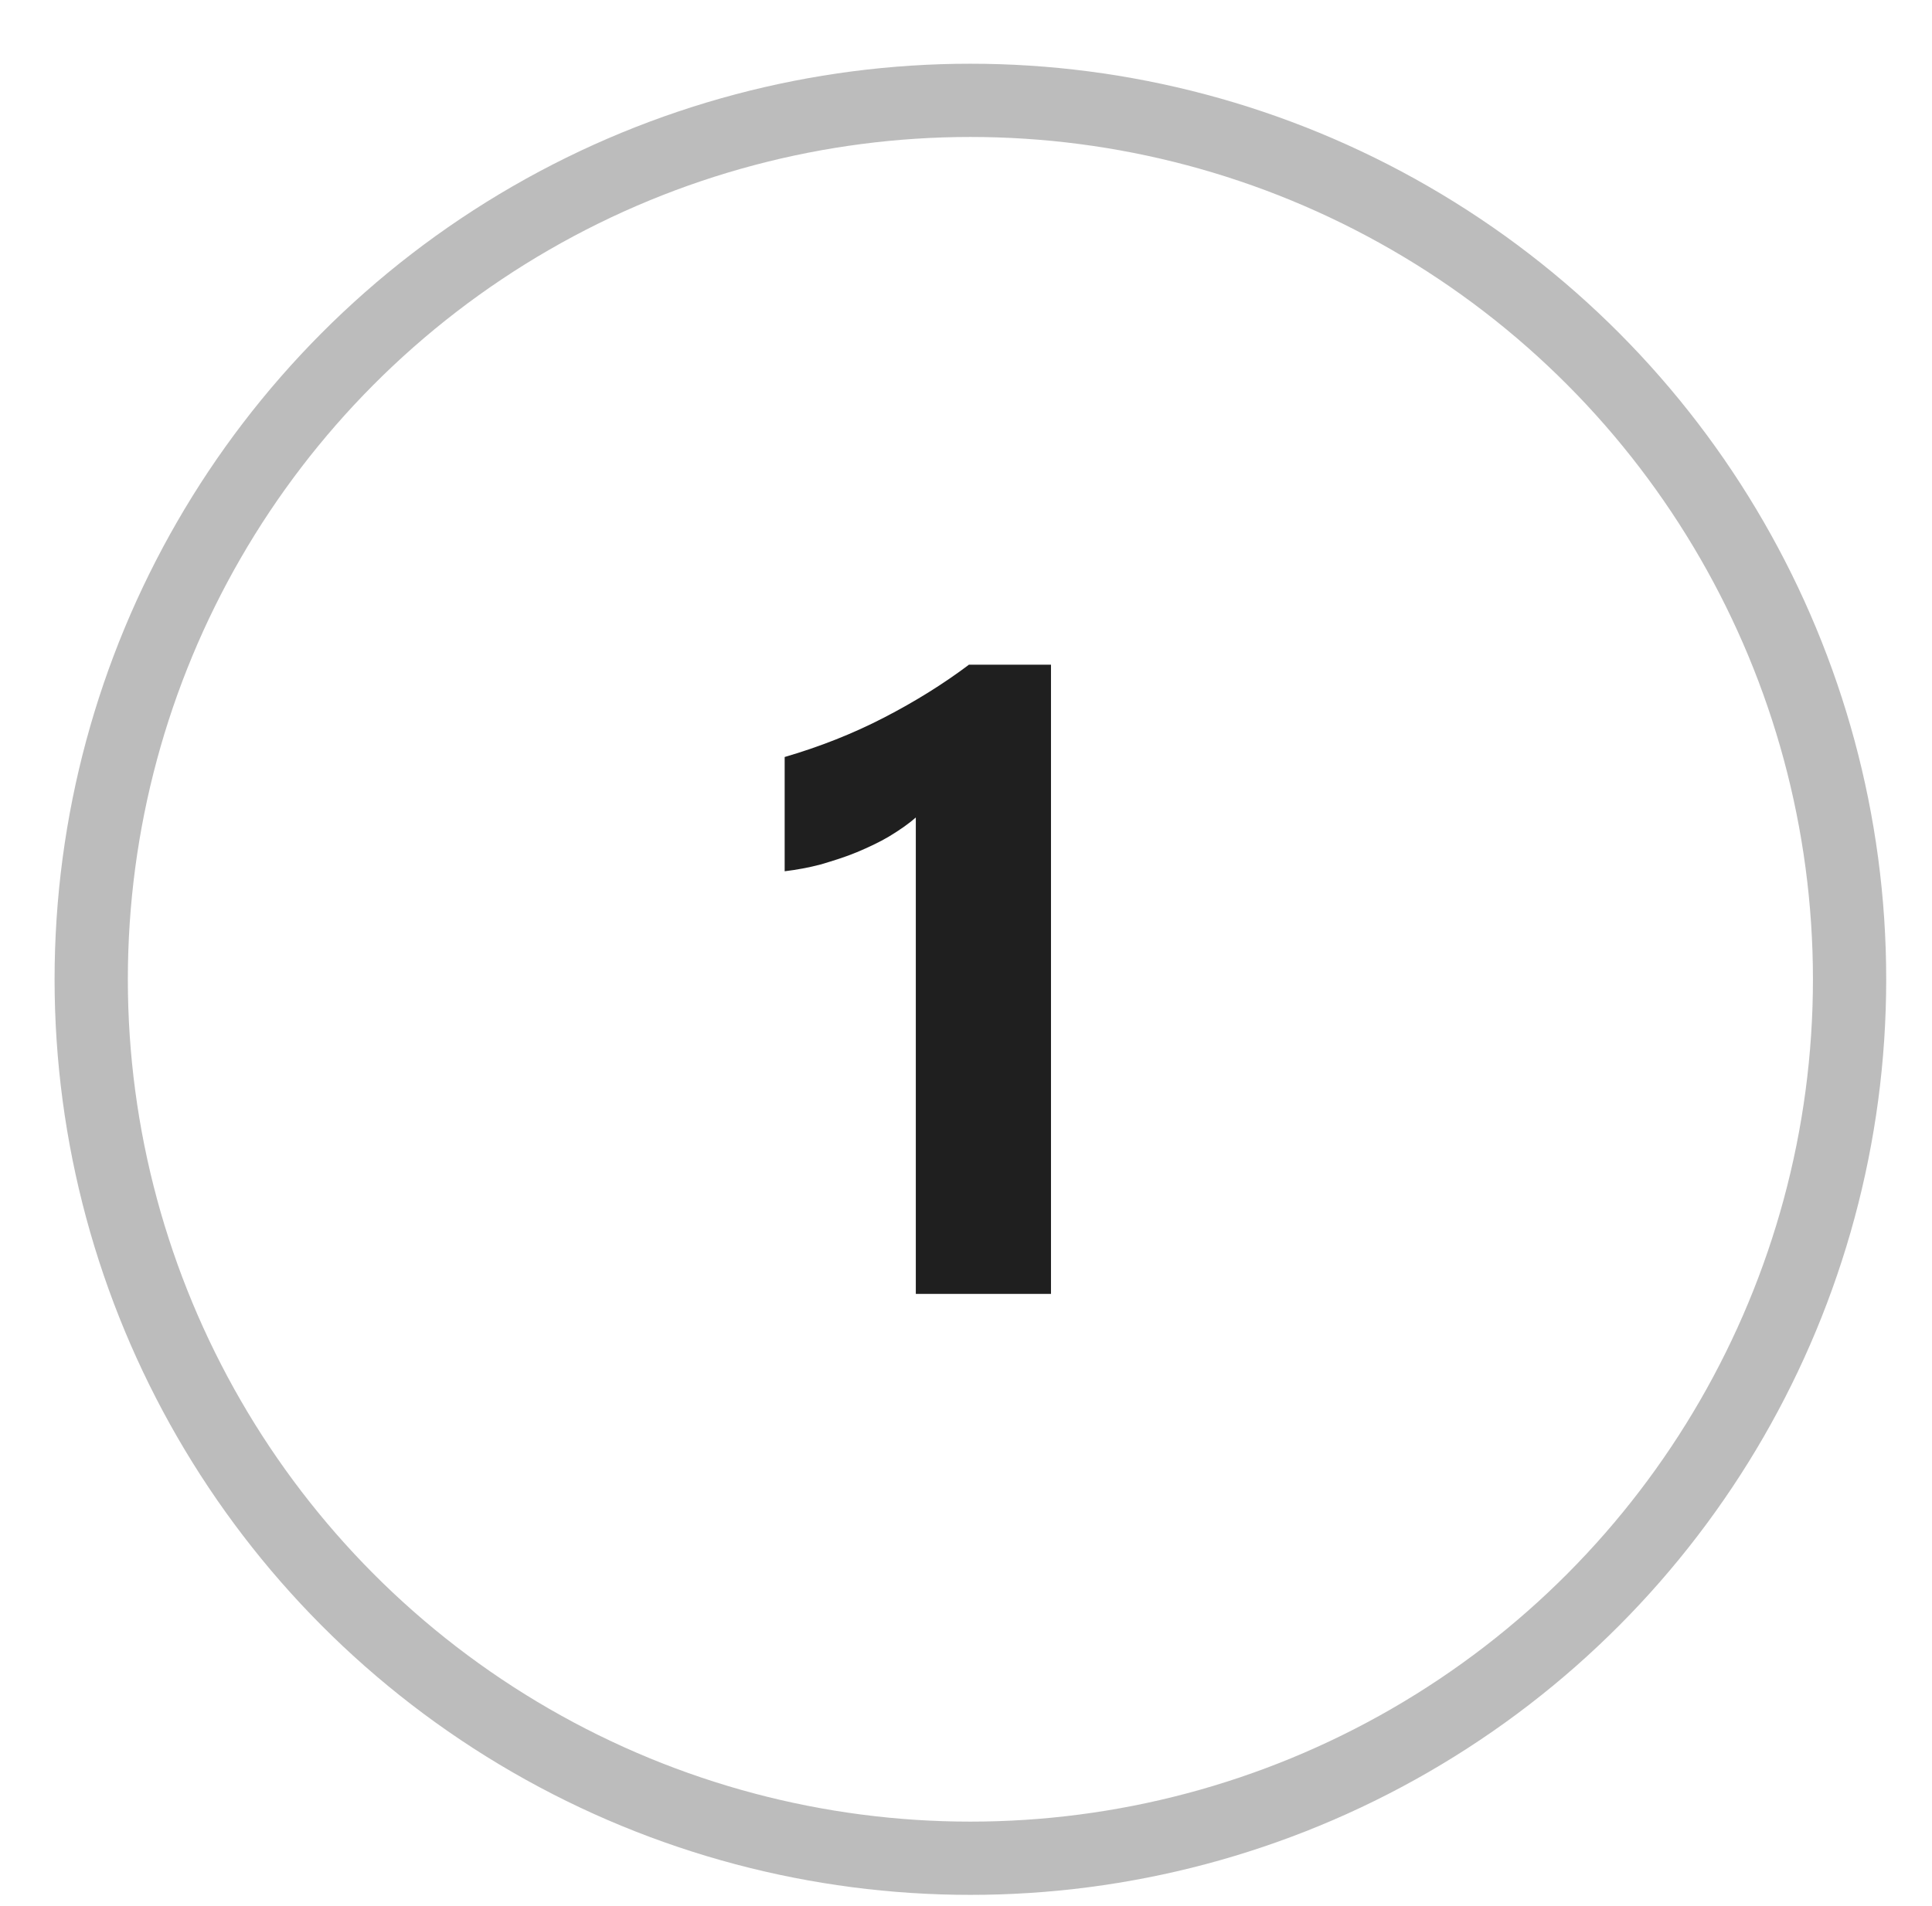 <?xml version="1.0" encoding="utf-8"?>
<!-- Generator: Adobe Illustrator 23.0.1, SVG Export Plug-In . SVG Version: 6.00 Build 0)  -->
<svg version="1.1" id="Слой_1" xmlns="http://www.w3.org/2000/svg" xmlns:xlink="http://www.w3.org/1999/xlink" x="0px" y="0px"
	 viewBox="0 0 52.74 52.05" style="enable-background:new 0 0 52.74 52.05;" xml:space="preserve">
<style type="text/css">
	.st0{fill:none;stroke:#7A7A7A;stroke-width:2;stroke-opacity:0.5;}
	.st1{fill:#1F1F1F;}
</style>
<circle class="st0" cx="26.49" cy="26.74" r="24"/>
<path class="st1" d="M28.69,18.15v17.18H25V22.32c-0.2,0.18-0.45,0.35-0.73,0.52c-0.27,0.16-0.57,0.3-0.88,0.43
	c-0.31,0.13-0.64,0.23-0.97,0.33c-0.34,0.09-0.67,0.15-1,0.19v-3.12c0.96-0.28,1.87-0.64,2.72-1.08c0.85-0.44,1.62-0.92,2.31-1.44
	H28.69z"/>
</svg>
